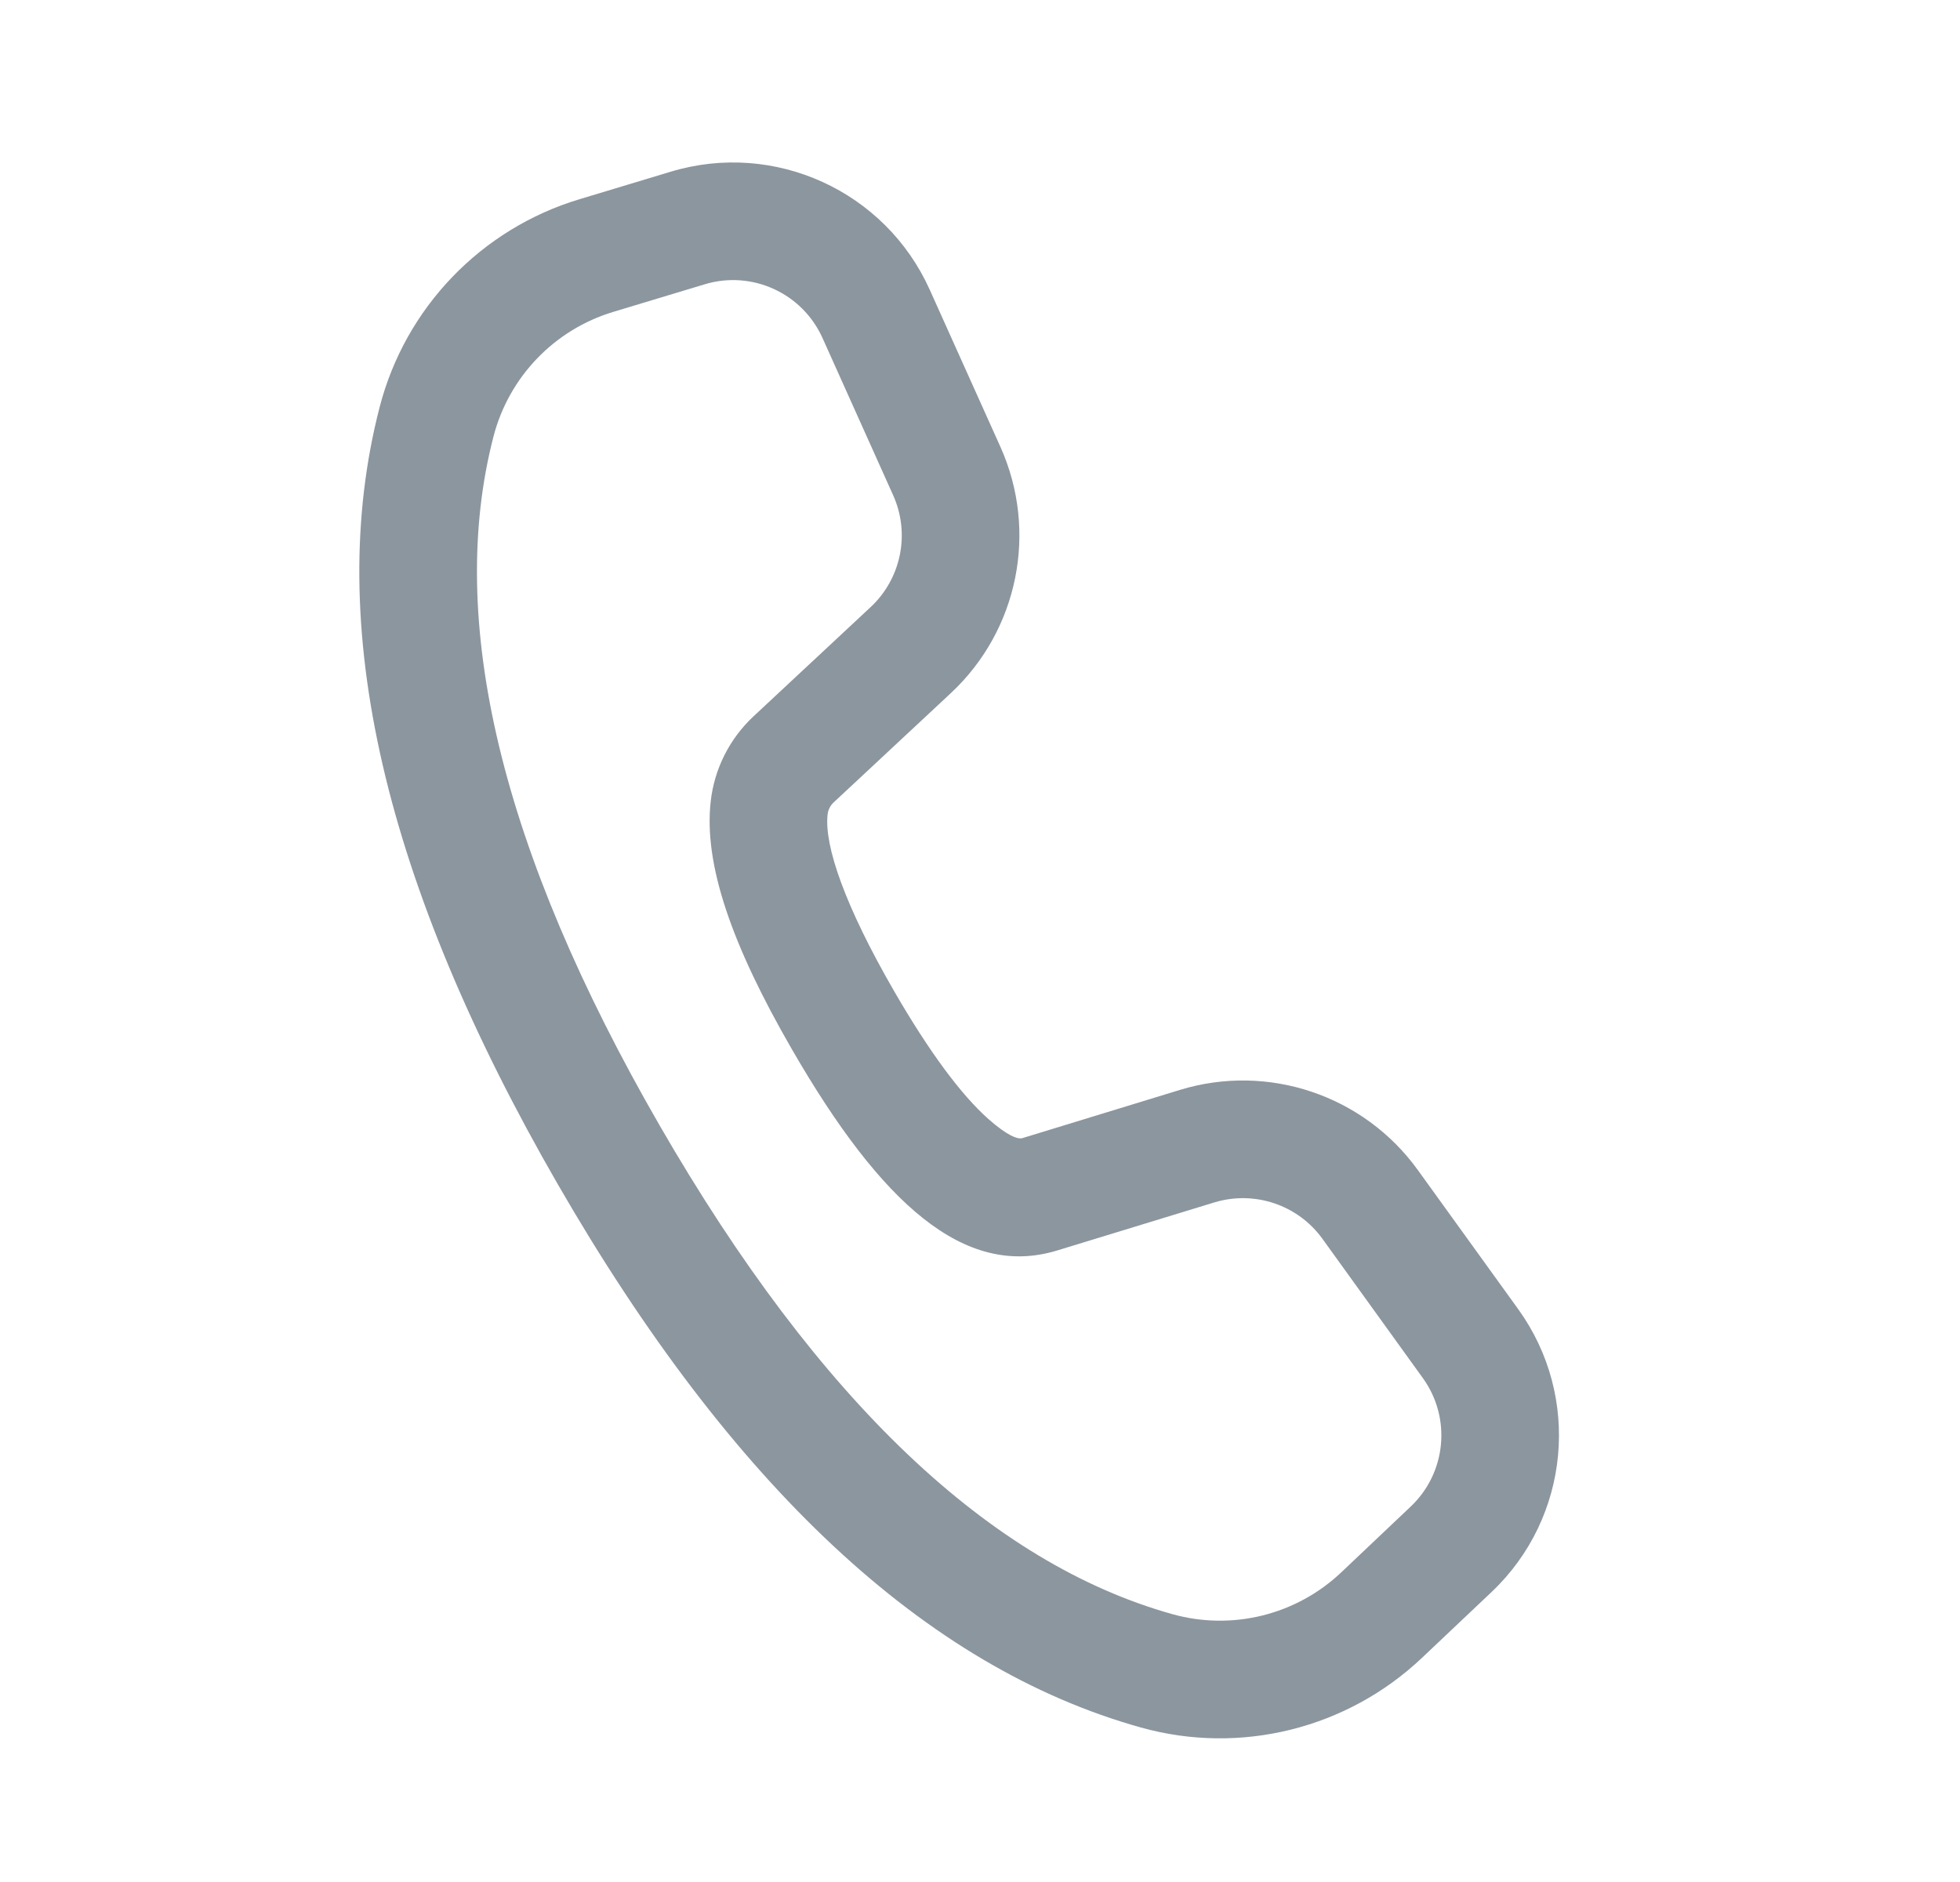 <svg width="25" height="24" viewBox="0 0 25 24" fill="none" xmlns="http://www.w3.org/2000/svg">
<path d="M7.39 2.541L8.557 2.189C9.879 1.791 11.292 2.435 11.859 3.695L12.761 5.7C13.243 6.774 12.989 8.036 12.128 8.839L10.633 10.233C10.59 10.273 10.562 10.328 10.556 10.388C10.511 10.785 10.78 11.558 11.401 12.633C11.852 13.414 12.26 13.962 12.607 14.27C12.85 14.485 12.983 14.531 13.04 14.514L15.05 13.899C16.175 13.555 17.395 13.966 18.084 14.92L19.365 16.695C20.171 17.812 20.026 19.354 19.026 20.301L18.139 21.14C17.183 22.046 15.821 22.384 14.553 22.03C11.798 21.261 9.329 18.937 7.117 15.106C4.902 11.269 4.125 7.965 4.842 5.193C5.169 3.925 6.136 2.919 7.39 2.541ZM7.823 3.977C7.07 4.204 6.491 4.807 6.294 5.568C5.691 7.9 6.38 10.829 8.416 14.356C10.45 17.878 12.639 19.938 14.956 20.585C15.717 20.797 16.534 20.595 17.108 20.051L17.994 19.212C18.449 18.781 18.515 18.081 18.148 17.573L16.868 15.798C16.555 15.364 16 15.178 15.488 15.334L13.473 15.95C12.303 16.299 11.242 15.357 10.102 13.383C9.333 12.052 8.975 11.023 9.065 10.221C9.111 9.806 9.305 9.421 9.61 9.136L11.105 7.742C11.496 7.377 11.612 6.804 11.392 6.315L10.491 4.31C10.233 3.737 9.591 3.444 8.99 3.625L7.823 3.977Z" fill="#8C969E"/>
</svg>
